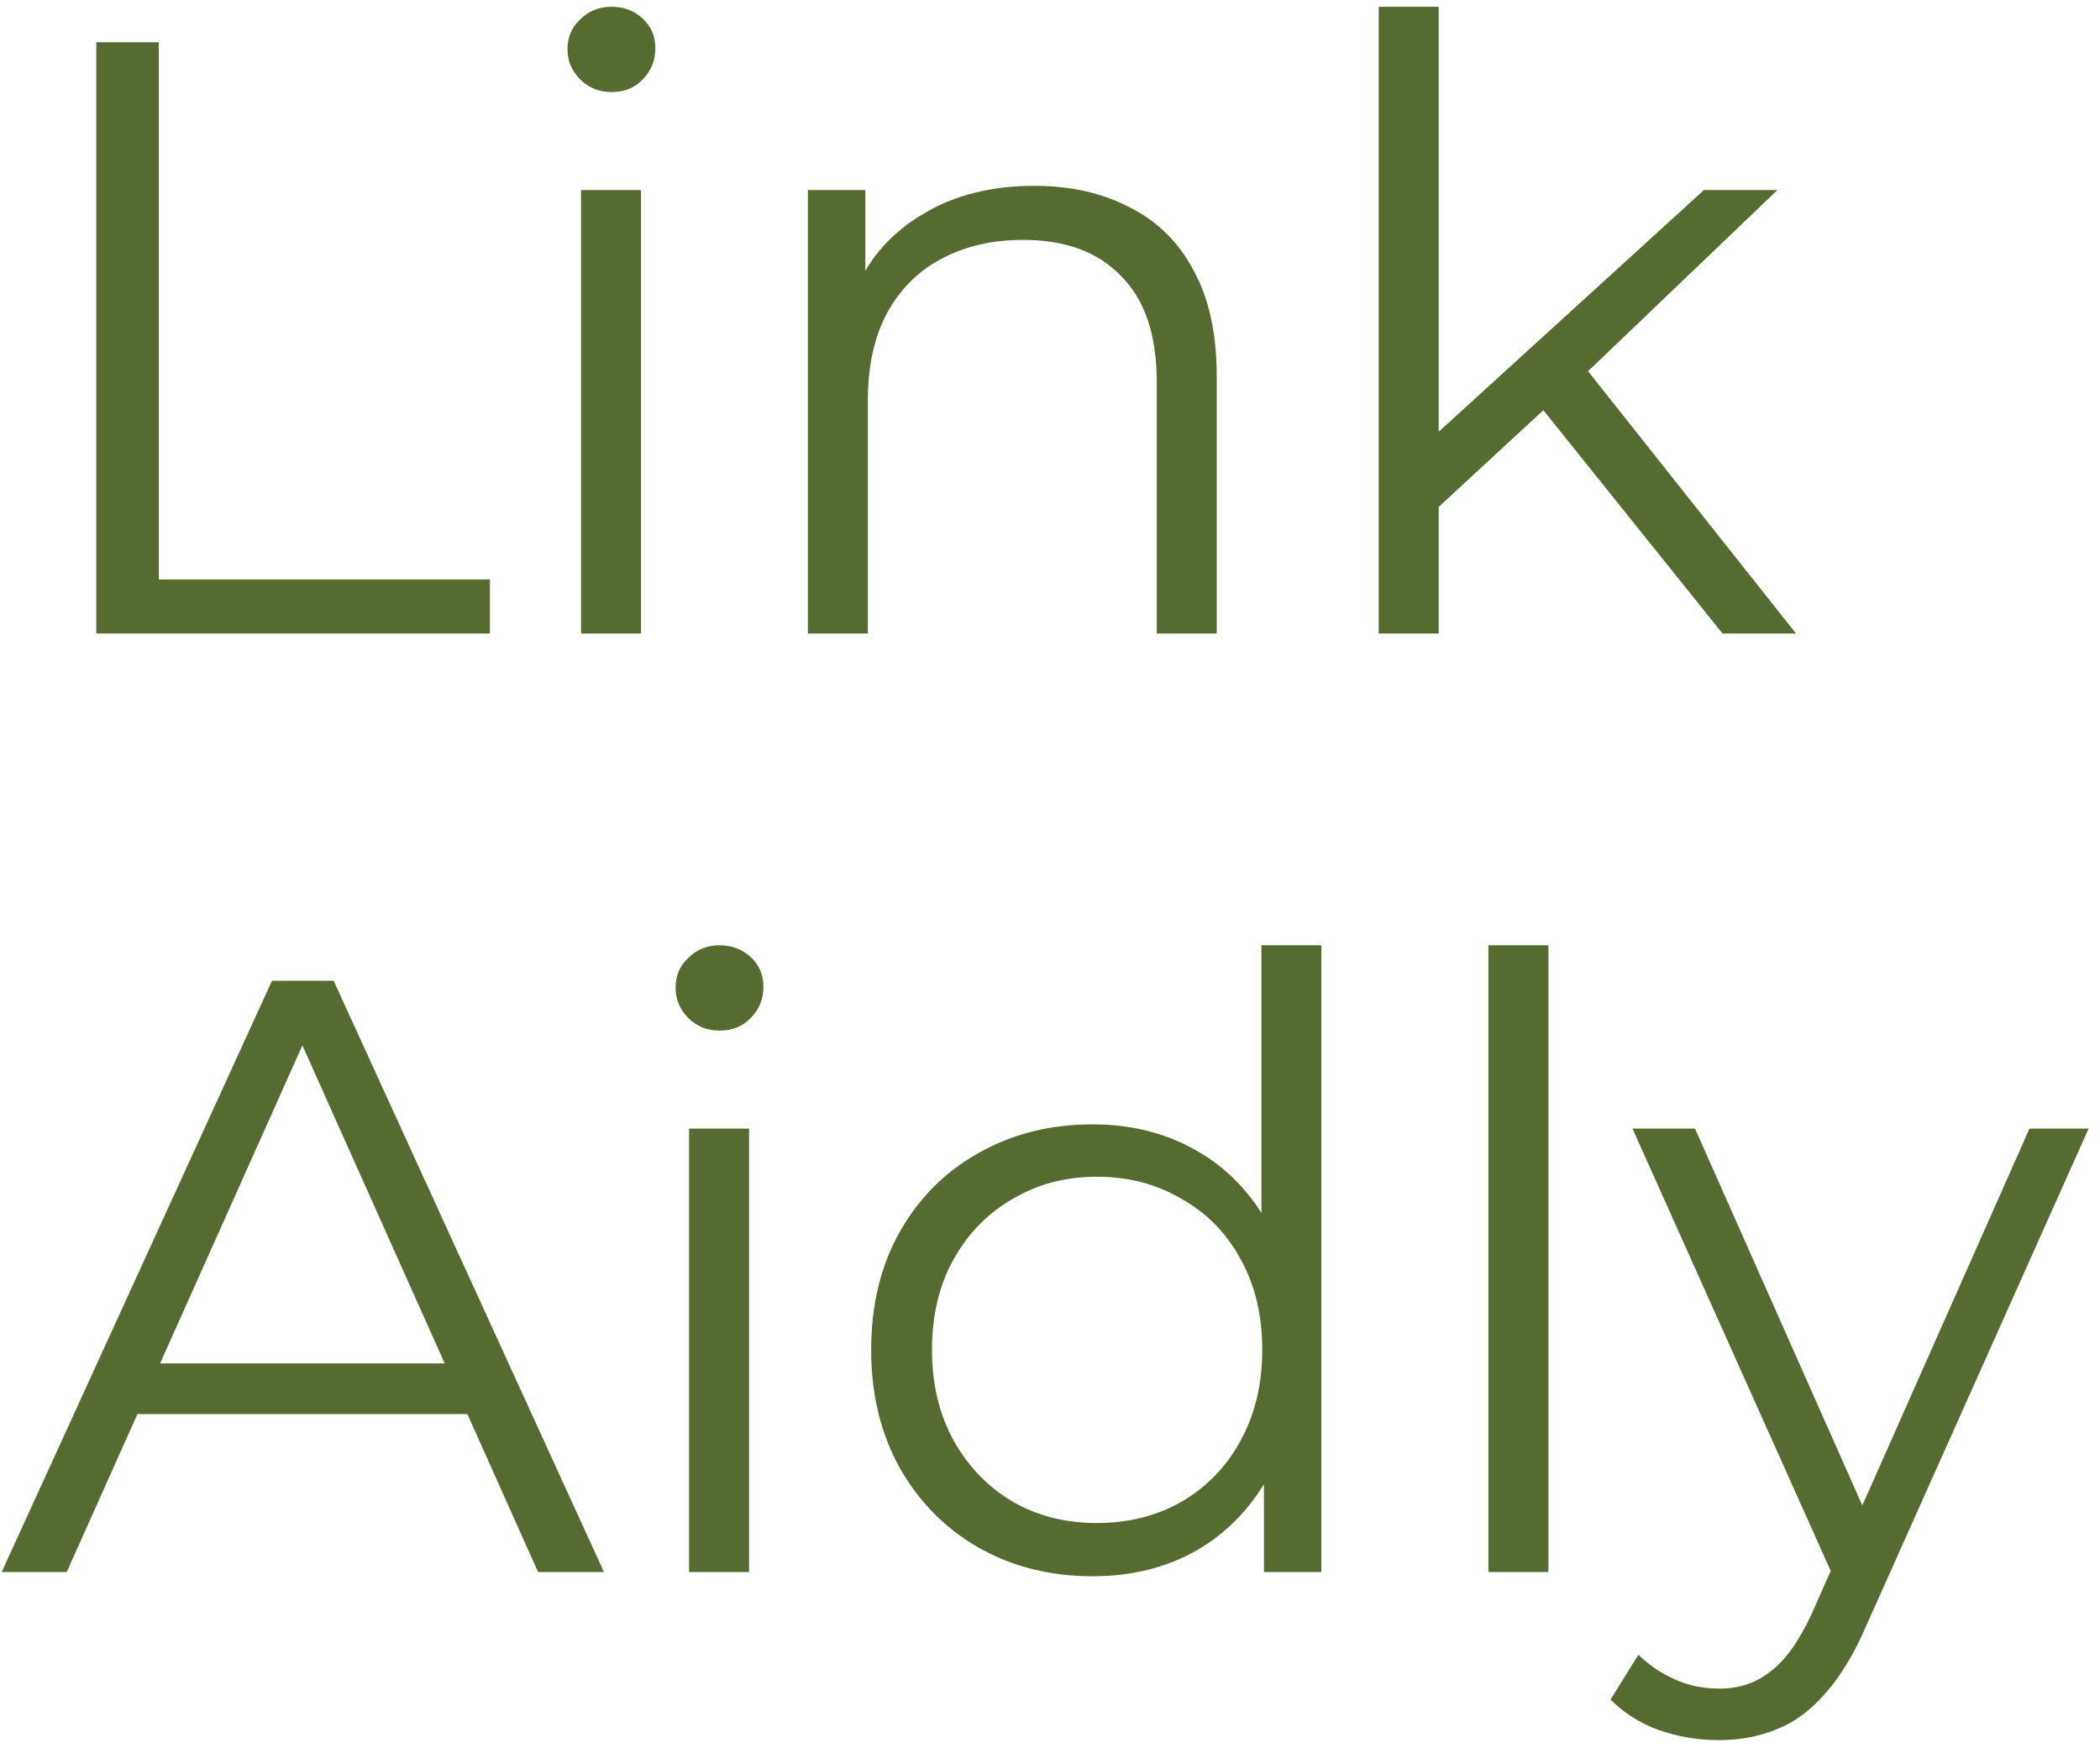 <svg width="179" height="149" viewBox="0 0 179 149" fill="#556B2F" xmlns="http://www.w3.org/2000/svg" role="img" aria-labelledby="logo-title logo-desc">
<title id="logo-title">LinkAidly wordmark solid light</title>
<desc id="logo-desc">LinkAidly letras finas en sólido en dos líneas: la palabra Link encima y Aidly debajo, en color oliva.</desc>
<path d="M121.551 44.208L121.695 37.656L145.239 16.2H151.503L134.871 32.112L131.991 34.56L121.551 44.208ZM117.519 54V0.576H122.631V54H117.519ZM146.823 54L131.055 34.344L134.367 30.384L153.087 54H146.823Z" fill="#556B2F"/>
<path d="M88.158 15.84C91.23 15.84 93.918 16.44 96.222 17.64C98.574 18.792 100.398 20.568 101.694 22.968C103.038 25.368 103.71 28.392 103.71 32.04V54H98.598V32.544C98.598 28.56 97.59 25.56 95.574 23.544C93.606 21.48 90.822 20.448 87.222 20.448C84.534 20.448 82.182 21 80.166 22.104C78.198 23.16 76.662 24.72 75.558 26.784C74.502 28.8 73.974 31.248 73.974 34.128V54H68.862V16.2H73.758V26.568L72.966 24.624C74.166 21.888 76.086 19.752 78.726 18.216C81.366 16.632 84.51 15.84 88.158 15.84Z" fill="#556B2F"/>
<path d="M49.526 54V16.2H54.639V54H49.526ZM52.118 7.848C51.062 7.848 50.175 7.488 49.455 6.768C48.734 6.048 48.374 5.184 48.374 4.176C48.374 3.168 48.734 2.328 49.455 1.656C50.175 0.936 51.062 0.576 52.118 0.576C53.175 0.576 54.062 0.912 54.782 1.584C55.502 2.256 55.862 3.096 55.862 4.104C55.862 5.16 55.502 6.048 54.782 6.768C54.111 7.488 53.222 7.848 52.118 7.848Z" fill="#556B2F"/>
<path d="M8.208 54V3.6H13.536V49.392H41.76V54H8.208Z" fill="#556B2F"/>
<path d="M146.494 148.328C144.718 148.328 143.014 148.04 141.382 147.464C139.798 146.888 138.43 146.024 137.278 144.872L139.654 141.056C140.614 141.968 141.646 142.664 142.75 143.144C143.902 143.672 145.174 143.936 146.566 143.936C148.246 143.936 149.686 143.456 150.886 142.496C152.134 141.584 153.31 139.952 154.414 137.6L156.862 132.056L157.438 131.264L172.99 96.2H178.03L159.094 138.536C158.038 140.984 156.862 142.928 155.566 144.368C154.318 145.808 152.95 146.816 151.462 147.392C149.974 148.016 148.318 148.328 146.494 148.328ZM156.574 135.08L139.15 96.2H144.478L159.886 130.904L156.574 135.08Z" fill="#556B2F"/>
<path d="M126.87 134V80.576H131.982V134H126.87Z" fill="#556B2F"/>
<path d="M93.121 134.36C89.521 134.36 86.281 133.544 83.401 131.912C80.569 130.28 78.337 128.024 76.705 125.144C75.073 122.216 74.257 118.856 74.257 115.064C74.257 111.224 75.073 107.864 76.705 104.984C78.337 102.104 80.569 99.872 83.401 98.288C86.281 96.656 89.521 95.84 93.121 95.84C96.433 95.84 99.385 96.584 101.977 98.072C104.617 99.56 106.705 101.744 108.241 104.624C109.825 107.456 110.617 110.936 110.617 115.064C110.617 119.144 109.849 122.624 108.313 125.504C106.777 128.384 104.689 130.592 102.049 132.128C99.457 133.616 96.481 134.36 93.121 134.36ZM93.481 129.824C96.169 129.824 98.569 129.224 100.681 128.024C102.841 126.776 104.521 125.048 105.721 122.84C106.969 120.584 107.593 117.992 107.593 115.064C107.593 112.088 106.969 109.496 105.721 107.288C104.521 105.08 102.841 103.376 100.681 102.176C98.569 100.928 96.169 100.304 93.481 100.304C90.841 100.304 88.465 100.928 86.353 102.176C84.241 103.376 82.561 105.08 81.313 107.288C80.065 109.496 79.441 112.088 79.441 115.064C79.441 117.992 80.065 120.584 81.313 122.84C82.561 125.048 84.241 126.776 86.353 128.024C88.465 129.224 90.841 129.824 93.481 129.824ZM107.737 134V122.624L108.241 114.992L107.521 107.36V80.576H112.633V134H107.737Z" fill="#556B2F"/>
<path d="M58.737 134V96.2H63.849V134H58.737ZM61.329 87.848C60.273 87.848 59.385 87.488 58.665 86.768C57.945 86.048 57.585 85.184 57.585 84.176C57.585 83.168 57.945 82.328 58.665 81.656C59.385 80.936 60.273 80.576 61.329 80.576C62.385 80.576 63.273 80.912 63.993 81.584C64.713 82.256 65.073 83.096 65.073 84.104C65.073 85.16 64.713 86.048 63.993 86.768C63.321 87.488 62.433 87.848 61.329 87.848Z" fill="#556B2F"/>
<path d="M0.144 134L23.184 83.6H28.44L51.48 134H45.864L24.696 86.696H26.856L5.688 134H0.144ZM9.216 120.536L10.8 116.216H40.104L41.688 120.536H9.216Z" fill="#556B2F"/>
</svg>
